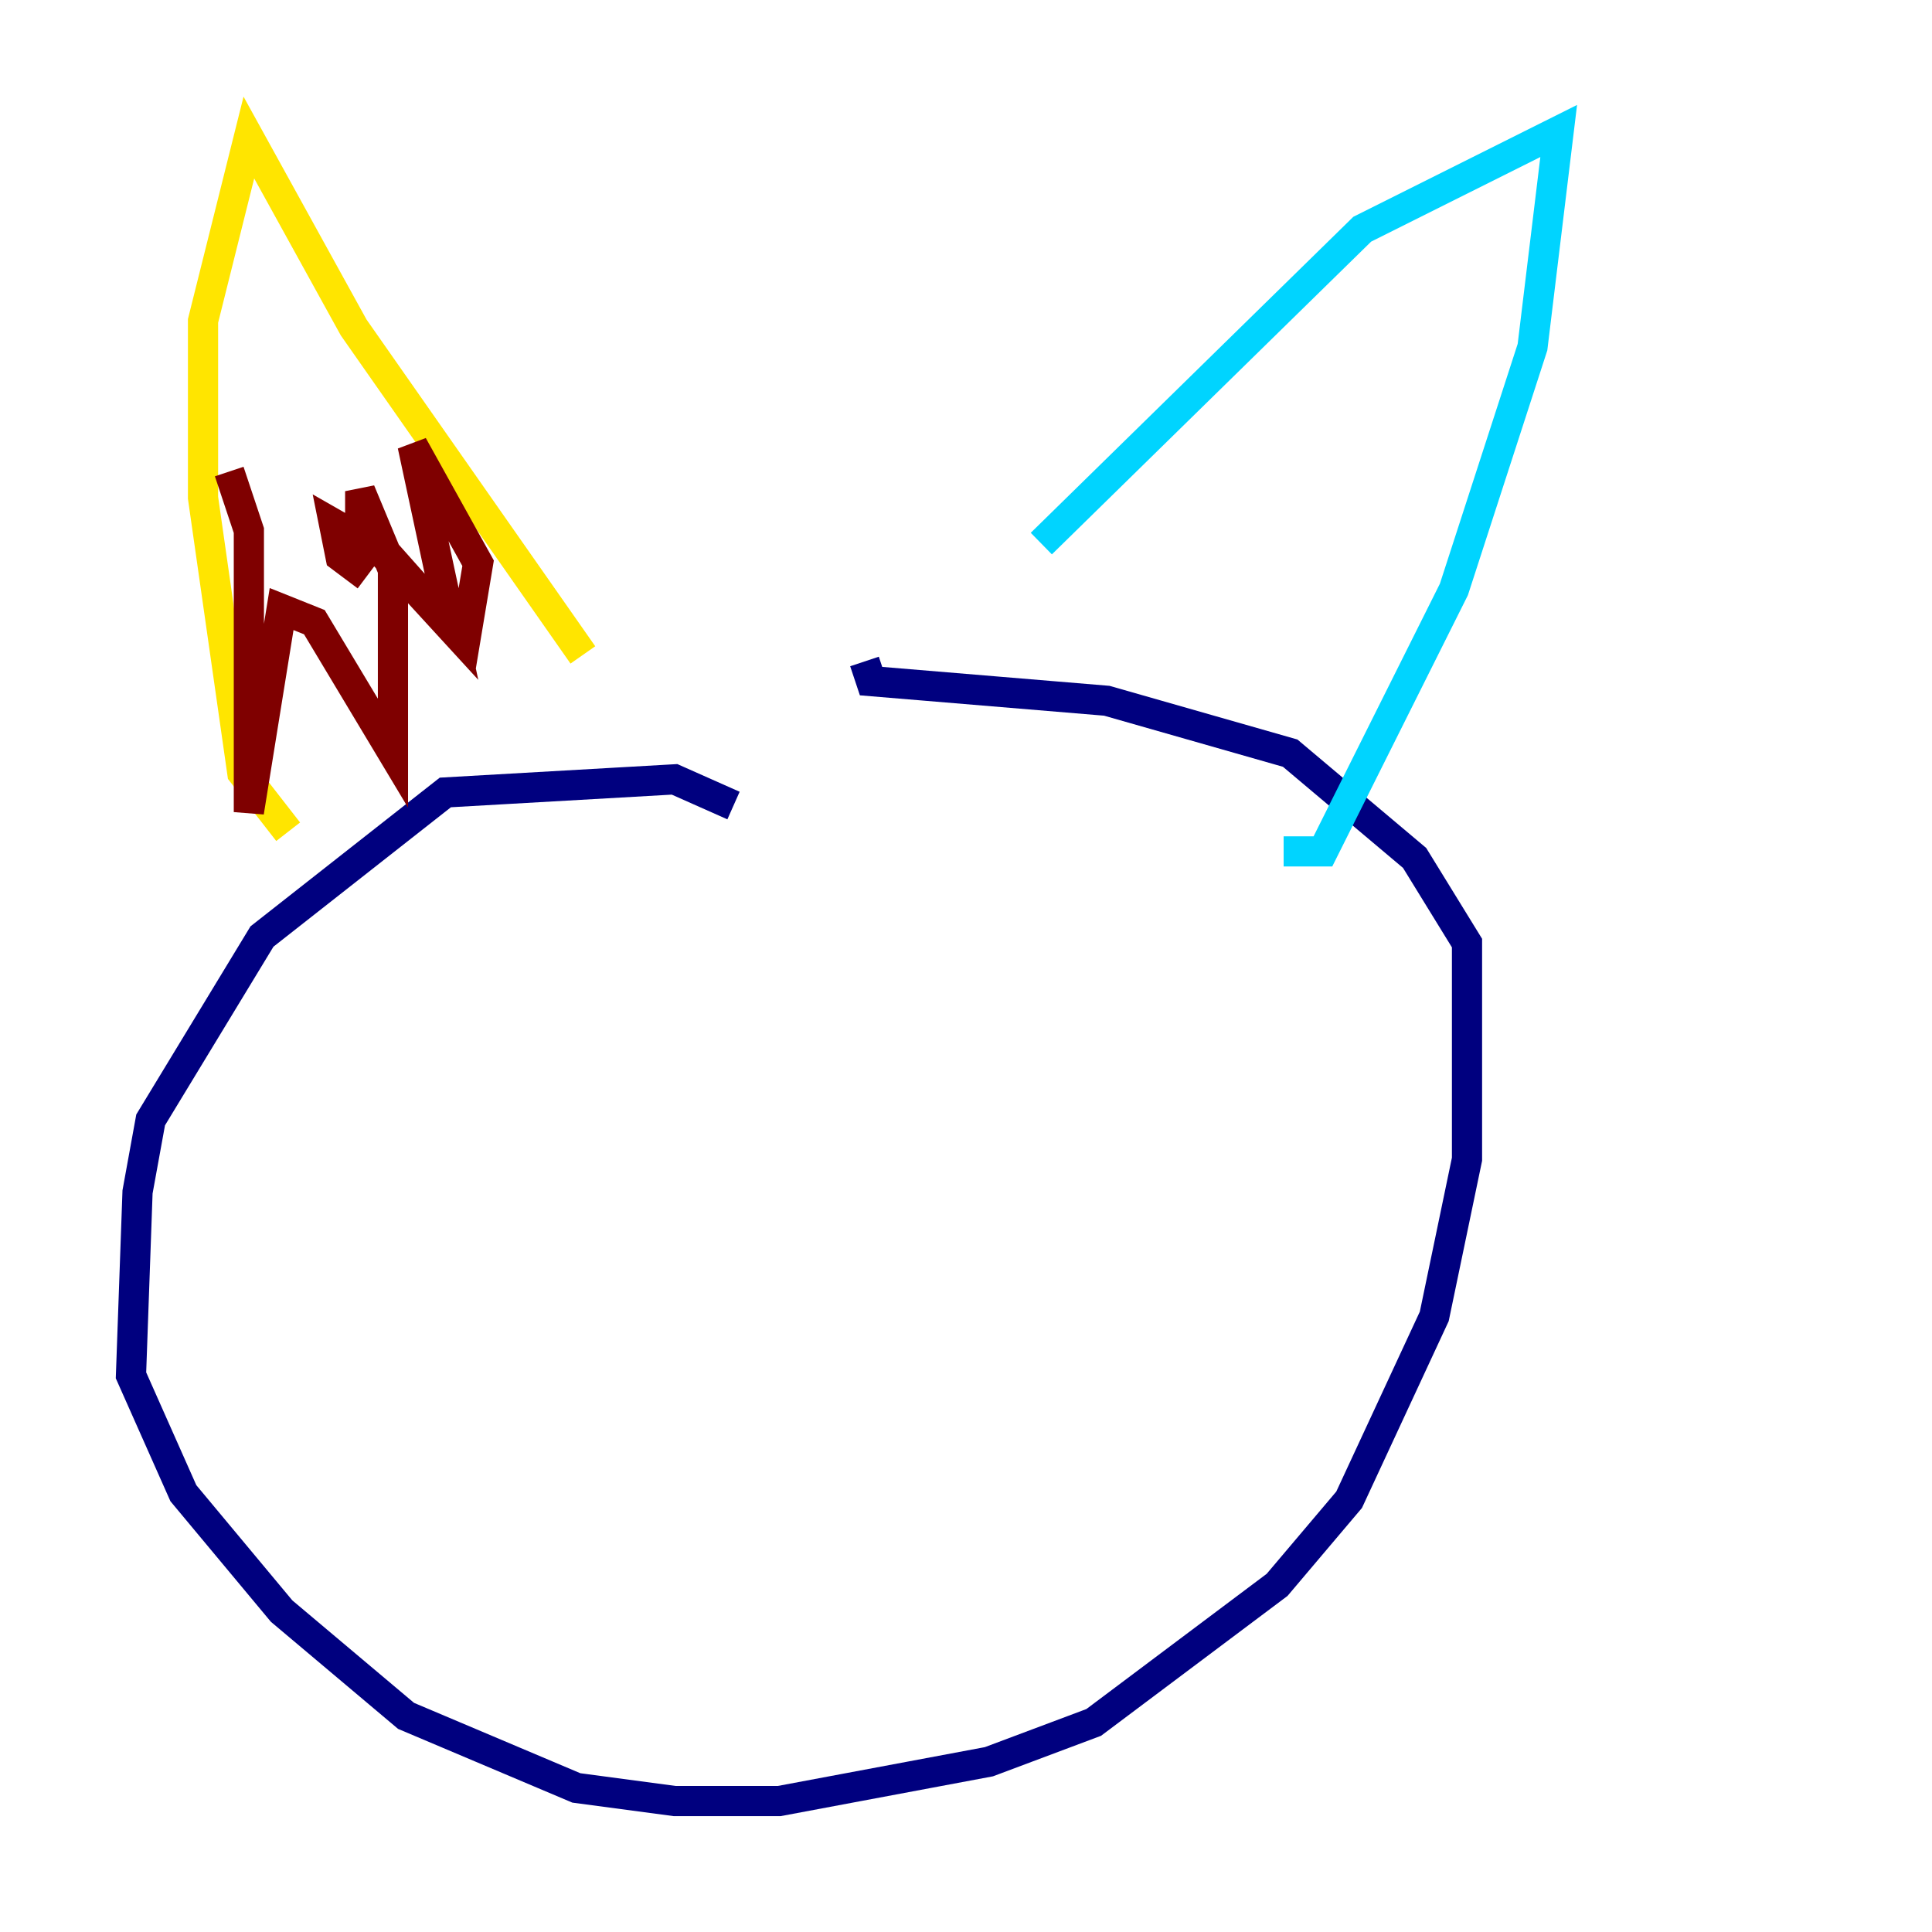 <?xml version="1.0" encoding="utf-8" ?>
<svg baseProfile="tiny" height="128" version="1.2" viewBox="0,0,128,128" width="128" xmlns="http://www.w3.org/2000/svg" xmlns:ev="http://www.w3.org/2001/xml-events" xmlns:xlink="http://www.w3.org/1999/xlink"><defs /><polyline fill="none" points="48.597,53.37 44.691,51.634 29.505,52.502 17.356,62.047 9.98,74.197 9.112,78.969 8.678,91.119 12.149,98.929 18.658,106.739 26.902,113.681 38.183,118.454 44.691,119.322 51.634,119.322 65.519,116.719 72.461,114.115 84.61,105.003 89.383,99.363 95.024,87.214 97.193,76.8 97.193,62.481 93.722,56.841 85.478,49.898 73.329,46.427 57.709,45.125 57.275,43.824" stroke="#00007f" stroke-width="2" /><polyline fill="none" points="68.99,36.014 90.251,15.186 103.268,8.678 101.532,22.997 96.325,39.051 87.647,56.407 85.044,56.407" stroke="#00d4ff" stroke-width="2" /><polyline fill="none" points="19.091,55.105 16.054,51.2 13.451,32.976 13.451,21.261 16.488,9.112 23.43,21.695 38.617,43.39" stroke="#ffe500" stroke-width="2" /><polyline fill="none" points="15.186,31.241 16.488,35.146 16.488,53.803 18.658,40.352 20.827,41.22 26.034,49.898 26.034,37.749 23.864,32.542 23.864,34.712 30.807,42.522 31.675,37.315 27.336,29.505 29.939,41.654 25.166,36.447 22.129,34.712 22.563,36.881 24.298,38.183" stroke="#7f0000" stroke-width="2" /></svg>
